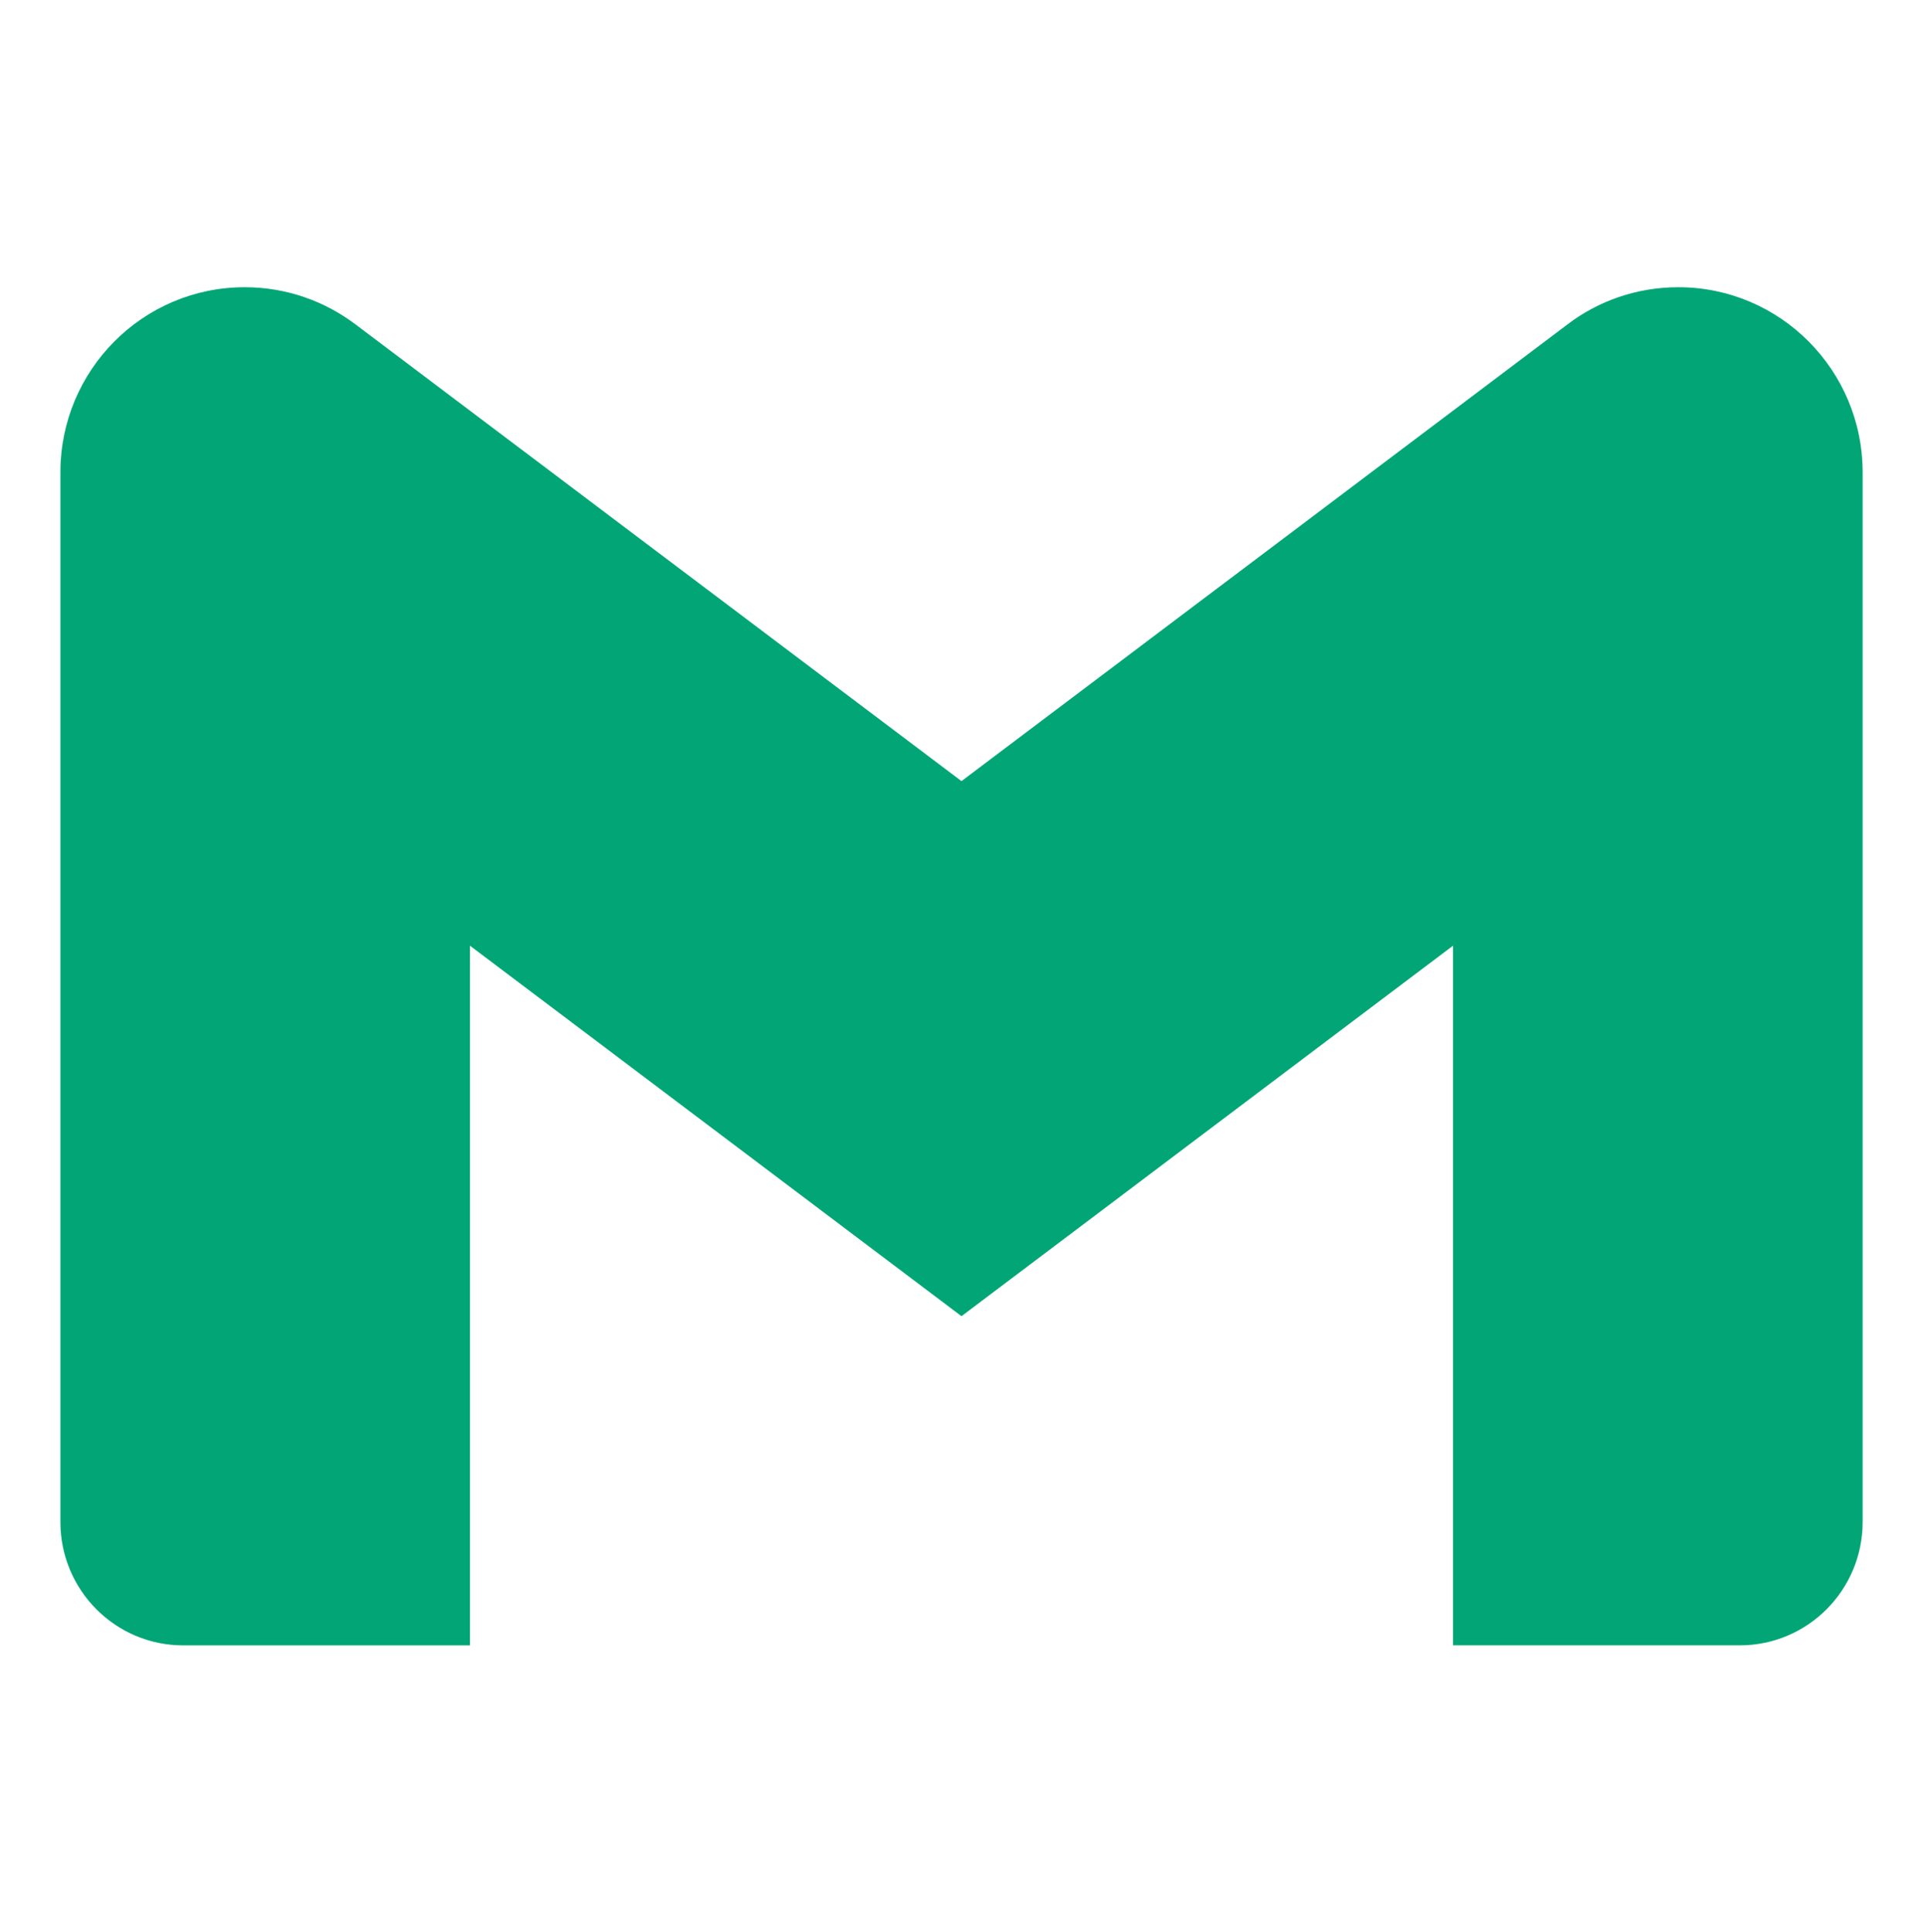 <svg xmlns:xlink="http://www.w3.org/1999/xlink" width="86.039" xmlns="http://www.w3.org/2000/svg" height="86.423" id="screenshot-e75c842b-267f-807a-8003-878bd12261fe" viewBox="0 0 86.039 86.423" style="-webkit-print-color-adjust: exact;" fill="none" version="1.1"><g id="shape-e75c842b-267f-807a-8003-878bd12261fe" version="1.1" width="800px" height="800px" rx="0" ry="0" style="fill: rgb(0, 0, 0);"><g id="shape-e75c842b-267f-807a-8003-878bd122f07c"><g class="fills" id="fills-e75c842b-267f-807a-8003-878bd122f07c"><path rx="0" ry="0" d="M83.339,21.130L83.339,68.072C83.339,68.072,83.339,68.072,83.339,68.074C83.339,71.123,80.879,73.595,77.844,73.595C77.844,73.595,77.844,73.595,77.841,73.595L65.010,73.595L65.010,42.301L43.019,58.873L21.028,42.301L21.028,73.597L8.198,73.597C8.198,73.597,8.198,73.597,8.198,73.597C5.162,73.597,2.702,71.126,2.702,68.077C2.702,68.077,2.702,68.074,2.702,68.074L2.702,68.074L2.702,21.133C2.702,21.133,2.702,21.130,2.702,21.130C2.702,16.555,6.394,12.847,10.948,12.847C12.814,12.847,14.535,13.471,15.917,14.519L15.896,14.503L43.019,34.939L70.143,14.503C71.504,13.468,73.224,12.847,75.090,12.847C79.645,12.847,83.337,16.555,83.339,21.130ZL83.339,21.130ZZ" style="fill: rgb(2, 166, 118);"/></g></g></g></svg>